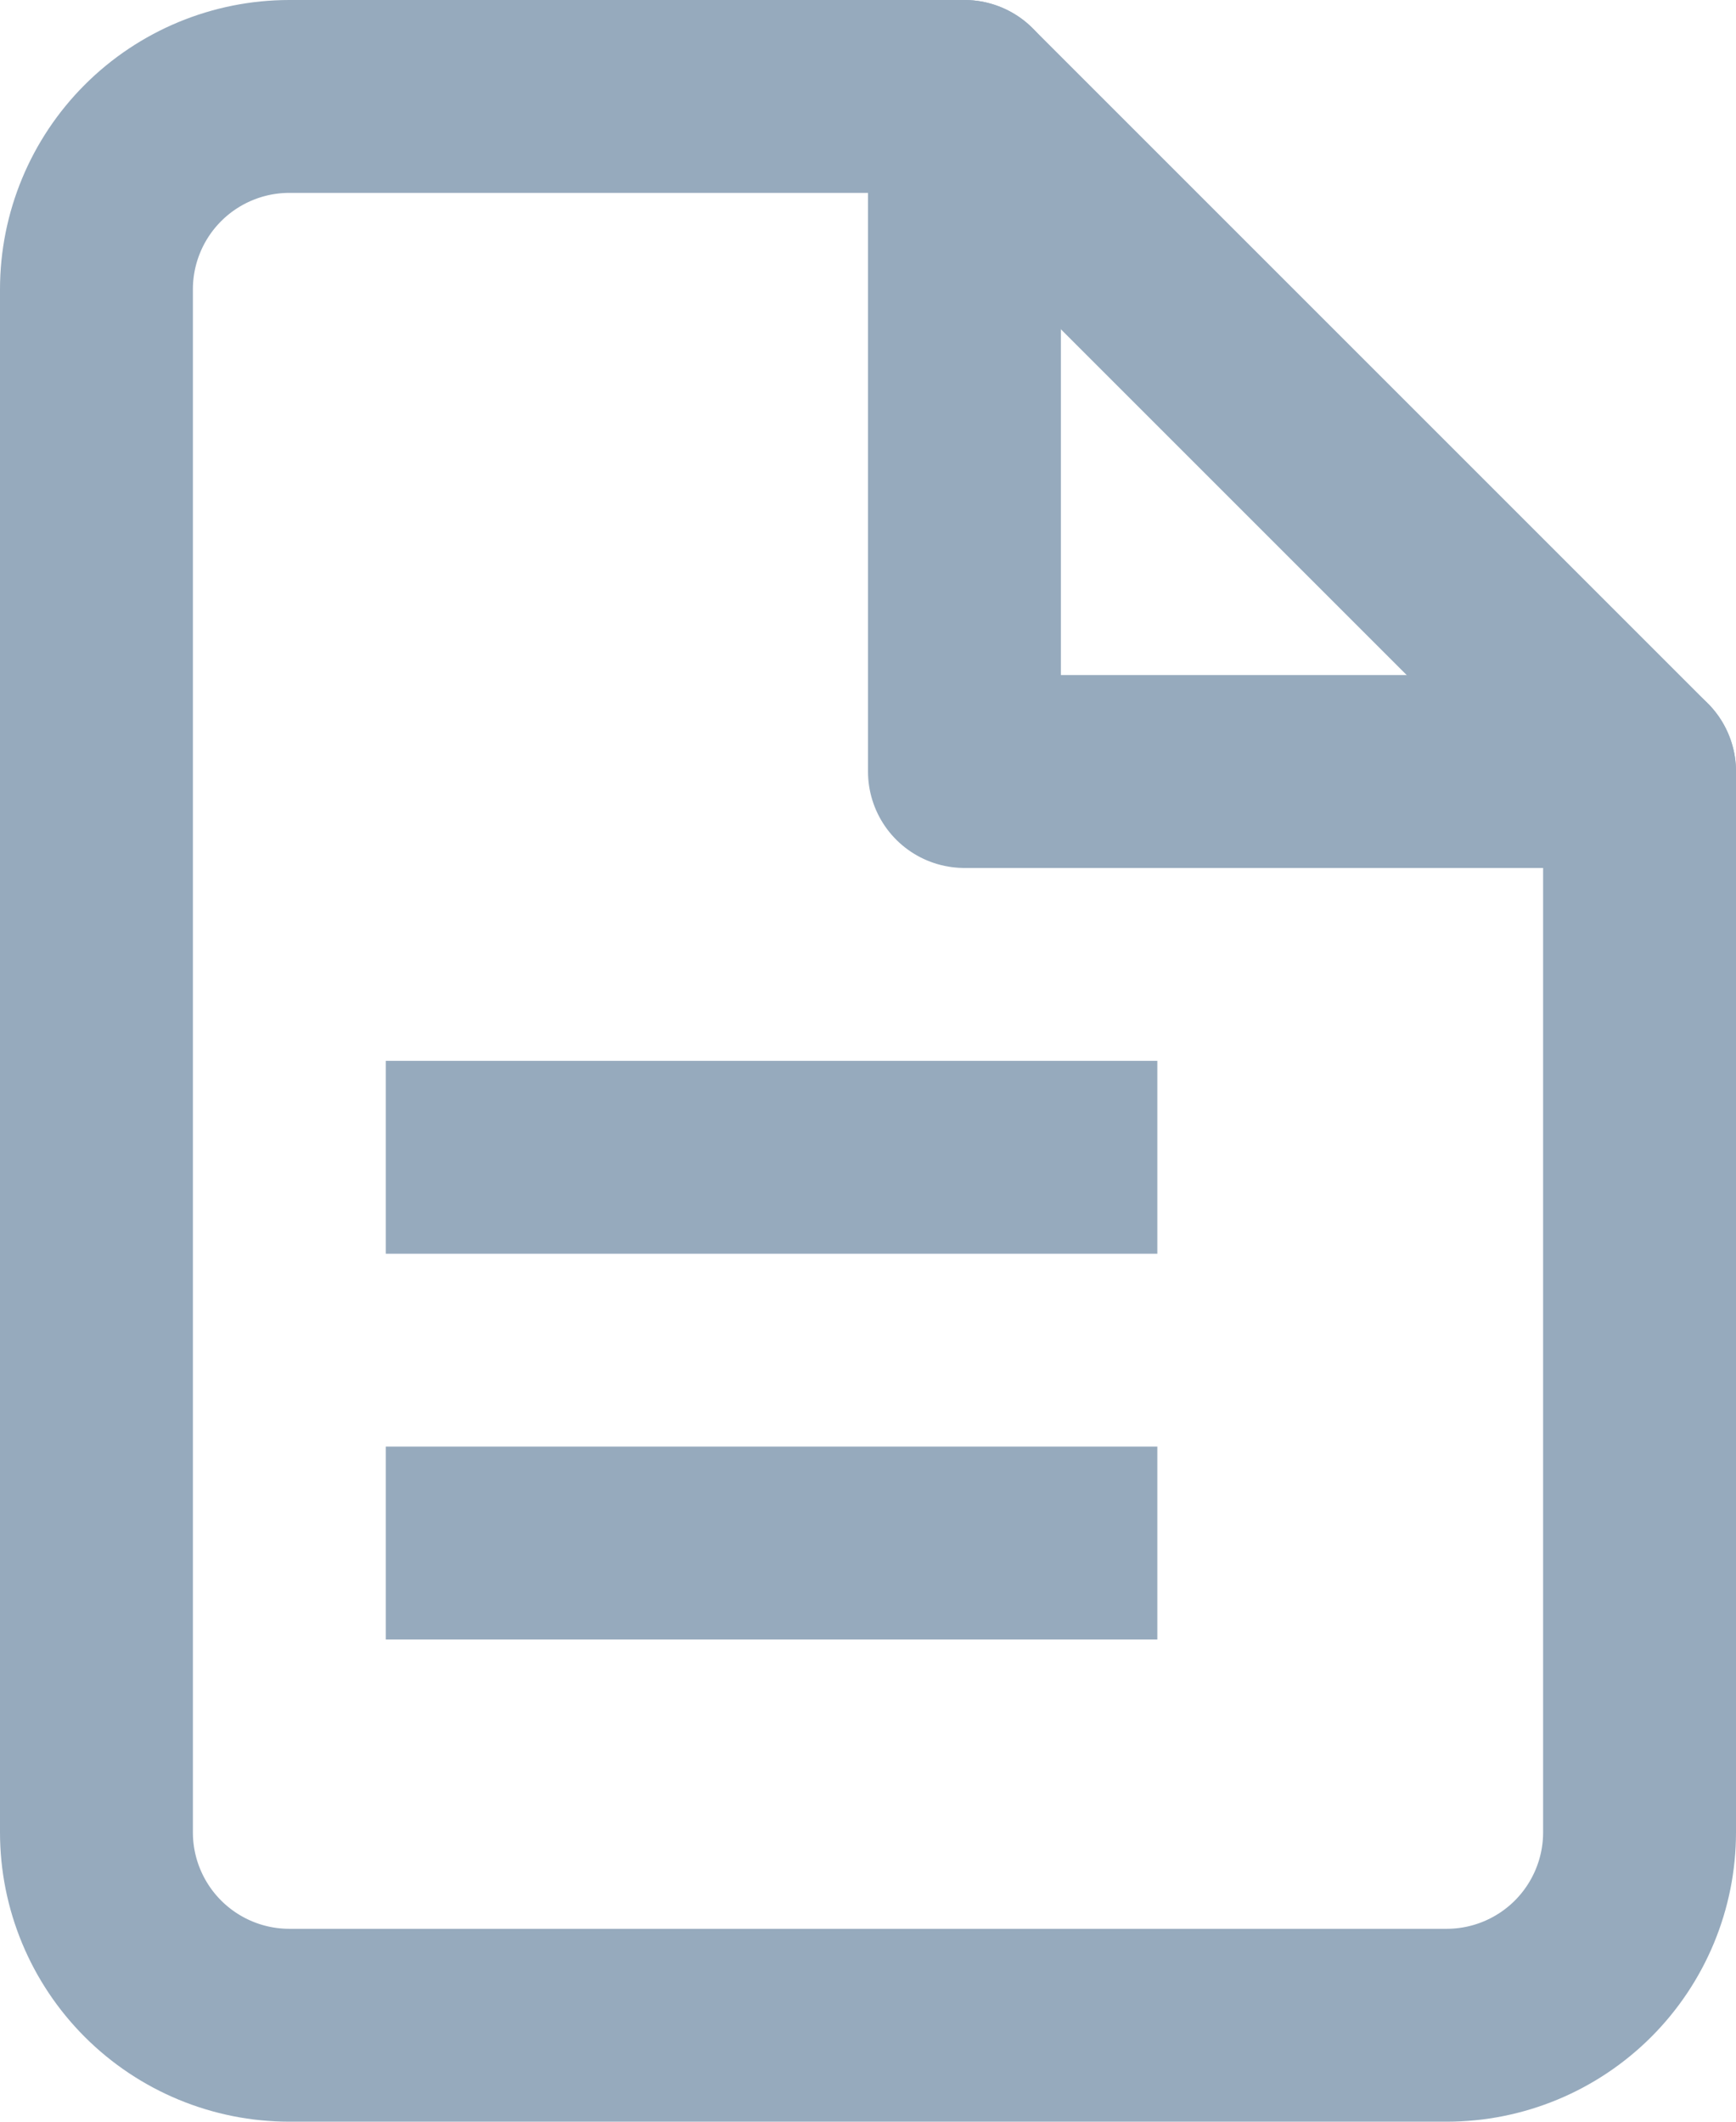 <svg width="18" height="22" viewBox="0 0 18 22" fill="none" xmlns="http://www.w3.org/2000/svg">
<path d="M10 1H3C2.47 1 1.961 1.211 1.586 1.586C1.211 1.961 1 2.47 1 3V19C1 19.53 1.211 20.039 1.586 20.414C1.961 20.789 2.47 21 3 21H15C15.53 21 16.039 20.789 16.414 20.414C16.789 20.039 17 19.53 17 19V8L10 1Z" stroke="#96AABD" stroke-width="2" stroke-linecap="round" stroke-linejoin="round"/>
<path d="M10 1V8H17" stroke="#96AABD" stroke-width="2" stroke-linecap="round" stroke-linejoin="round"/>
<line x1="4" y1="12" x2="12" y2="12" stroke="#96AABD" stroke-width="2"/>
<line x1="4" y1="16" x2="12" y2="16" stroke="#96AABD" stroke-width="2"/>
</svg>
